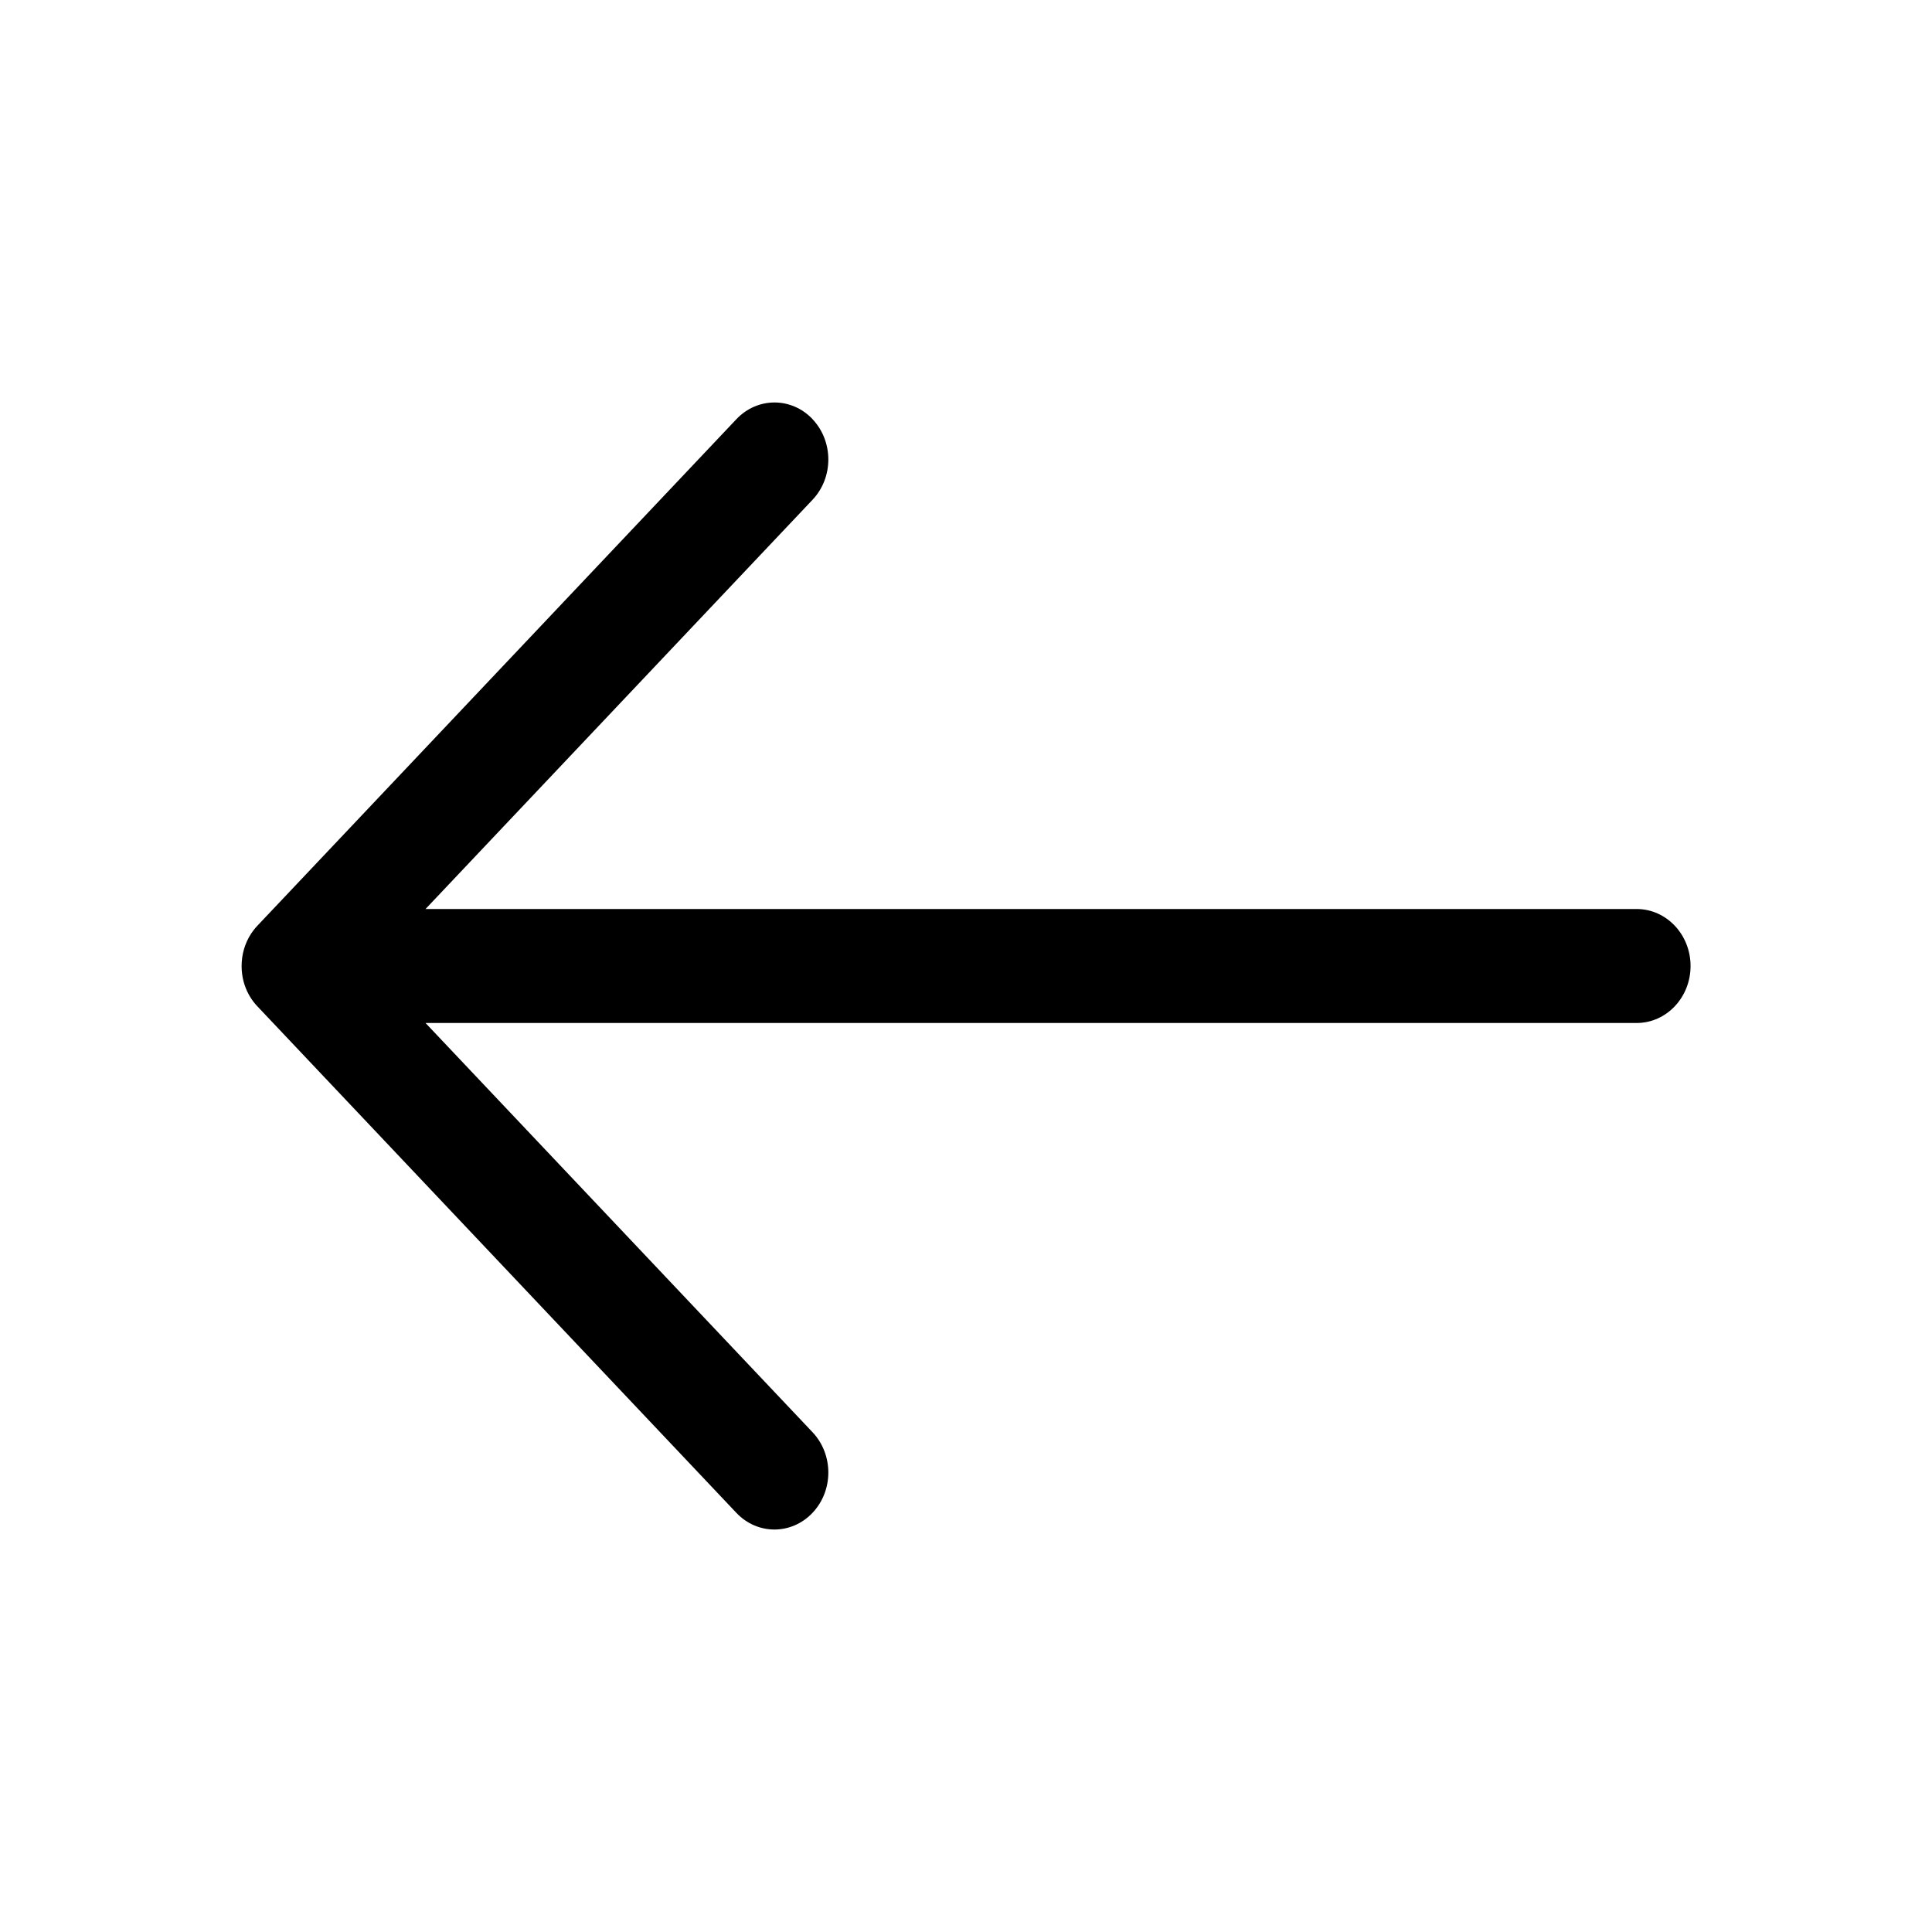 <svg viewBox="0 0 32 32" xmlns="http://www.w3.org/2000/svg">
    <path d="M13.458 6.943c0.349 0.369 0.349 0.966 0 1.335l-6.41 6.778h20.060c0.493 0 0.893 0.423 0.893 0.944s-0.4 0.944-0.893 0.944h-20.060l6.41 6.778c0.349 0.369 0.349 0.966 0 1.335s-0.914 0.369-1.262 0l-7.934-8.39c-0.096-0.101-0.165-0.22-0.208-0.346-0.027-0.079-0.044-0.163-0.050-0.25-0.003-0.045-0.003-0.091-0-0.136 0.006-0.098 0.027-0.193 0.059-0.28 0.033-0.089 0.080-0.175 0.14-0.252 0.019-0.024 0.039-0.048 0.060-0.070l7.934-8.39c0.349-0.369 0.914-0.369 1.262 0z"></path>
</svg>
